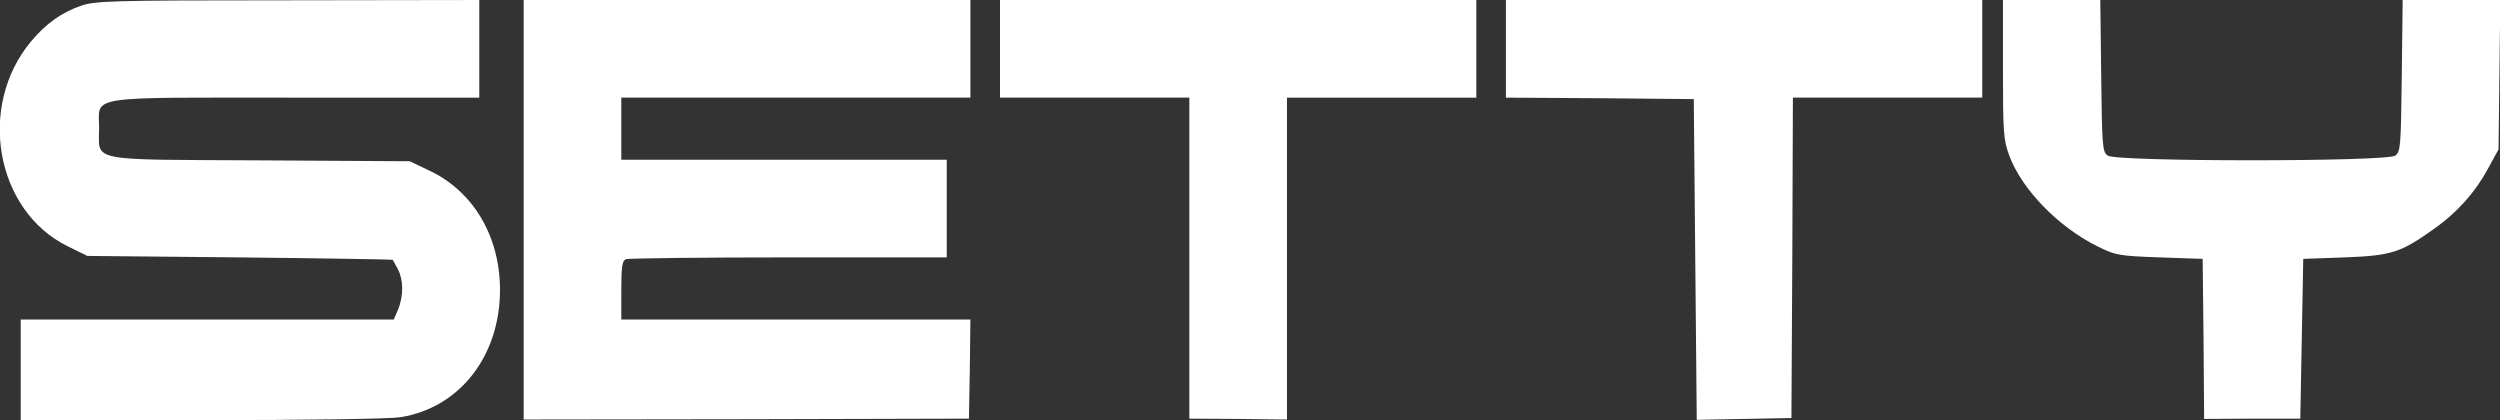 <?xml version="1.0" standalone="no"?>
<svg version="1.0" xmlns="http://www.w3.org/2000/svg"
 width="845pt" height="142pt" viewBox="0 0 845 142"
 preserveAspectRatio="xMidYMid meet">
<rect x="0" y="0" width="845" height="142" fill="#333333" stroke="none"/>
<g transform="translate(0,142) scale(0.1,-0.1)"
fill="#ffffff" stroke="none">
<path d="M272 1400 c-65 -23 -118 -61 -167 -120 -183 -219 -120 -572 123 -692
l67 -33 515 -5 c283 -3 516 -7 517 -8 1 -1 9 -15 18 -32 19 -37 19 -90 1 -135
l-15 -35 -630 0 -631 0 0 -170 0 -170 613 0 c349 0 638 4 671 10 200 32 336
207 336 430 0 181 -90 333 -238 403 l-67 32 -506 3 c-589 3 -544 -6 -544 109
0 112 -56 103 666 103 l619 0 0 165 0 165 -647 -1 c-609 0 -651 -2 -701 -19z"/>
<path d="M1770 711 l0 -709 753 1 752 2 3 168 2 167 -590 0 -590 0 0 99 c0 81
3 100 16 105 9 3 256 6 550 6 l534 0 0 165 0 165 -550 0 -550 0 0 105 0 105
590 0 590 0 0 165 0 165 -755 0 -755 0 0 -709z"/>
<path d="M3380 1255 l0 -165 320 0 320 0 0 -543 0 -542 165 -1 165 -2 0 544 0
544 320 0 320 0 0 165 0 165 -805 0 -805 0 0 -165z"/>
<path d="M5090 1255 l0 -165 318 -2 317 -3 5 -542 5 -542 160 3 160 3 3 541 2
542 320 0 320 0 0 165 0 165 -805 0 -805 0 0 -165z"/>
<path d="M6770 1185 c0 -213 2 -239 21 -290 43 -116 166 -242 299 -308 61 -30
71 -32 210 -37 l145 -5 3 -270 2 -271 163 1 162 0 5 270 5 270 140 5 c158 6
189 16 300 95 80 56 142 126 185 206 l35 64 3 253 3 252 -165 0 -165 0 -3
-256 c-3 -240 -4 -257 -22 -270 -29 -21 -943 -21 -972 0 -18 13 -19 30 -22
270 l-3 256 -165 0 -164 0 0 -235z"/>
</g>
</svg>

